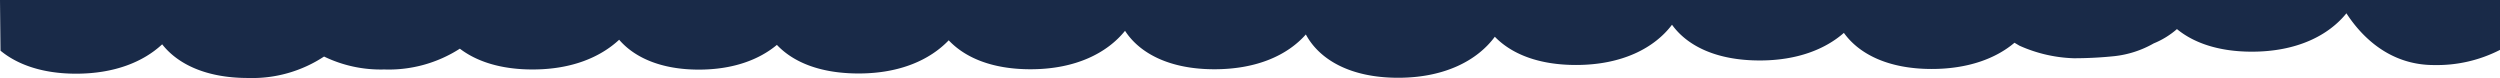 <svg id="Layer_1" data-name="Layer 1" xmlns="http://www.w3.org/2000/svg" viewBox="0 0 349.79 10.91"><defs><style>.cls-1{fill:#192a48;}</style></defs><title>sipario</title><path class="cls-1" d="M349.79,0H0C0,.12.07,7.09.07,7.09,2.38,9,5.88,10.31,10.64,10.31c5.42,0,9.44-1.68,12.05-4.11,2.16,2.75,6.12,4.71,12,4.71a18.27,18.27,0,0,0,10.65-3,18.2,18.2,0,0,0,8.43,1.81A18.4,18.4,0,0,0,64.34,6.81C66.65,8.57,70,9.72,74.52,9.72,80,9.72,84,8,86.63,5.56,88.73,8,92.41,9.74,97.78,9.74c4.81,0,8.45-1.4,10.92-3.46,2.26,2.39,6,4,11.44,4,5.81,0,10-1.93,12.6-4.64,2.26,2.39,6,4.05,11.45,4.05,6.33,0,10.74-2.3,13.22-5.38,2,3.09,6.14,5.38,12.5,5.38,6,0,10.26-2,12.8-4.87,1.84,3.43,6.09,6.06,12.91,6.06,6.58,0,11.12-2.47,13.53-5.74,2.27,2.34,6,3.95,11.36,3.95,6.5,0,11-2.41,13.43-5.63,2.1,2.92,6.15,5,12.28,5,5.23,0,9.16-1.57,11.77-3.86,2.09,2.92,6.15,5.05,12.29,5.05,5.09,0,9-1.48,11.58-3.67l.69.41a20.07,20.07,0,0,0,7.61,1.76,55.46,55.46,0,0,0,5.64-.29,14.19,14.19,0,0,0,5.54-1.79,11.63,11.63,0,0,0,3.25-2c2.31,1.9,5.78,3.16,10.48,3.16,6.32,0,10.75-2.29,13.23-5.37,2,3.08,5.89,7.24,12.24,7.24a19.34,19.34,0,0,0,9.25-2.12Z" transform="translate(0)"/></svg>